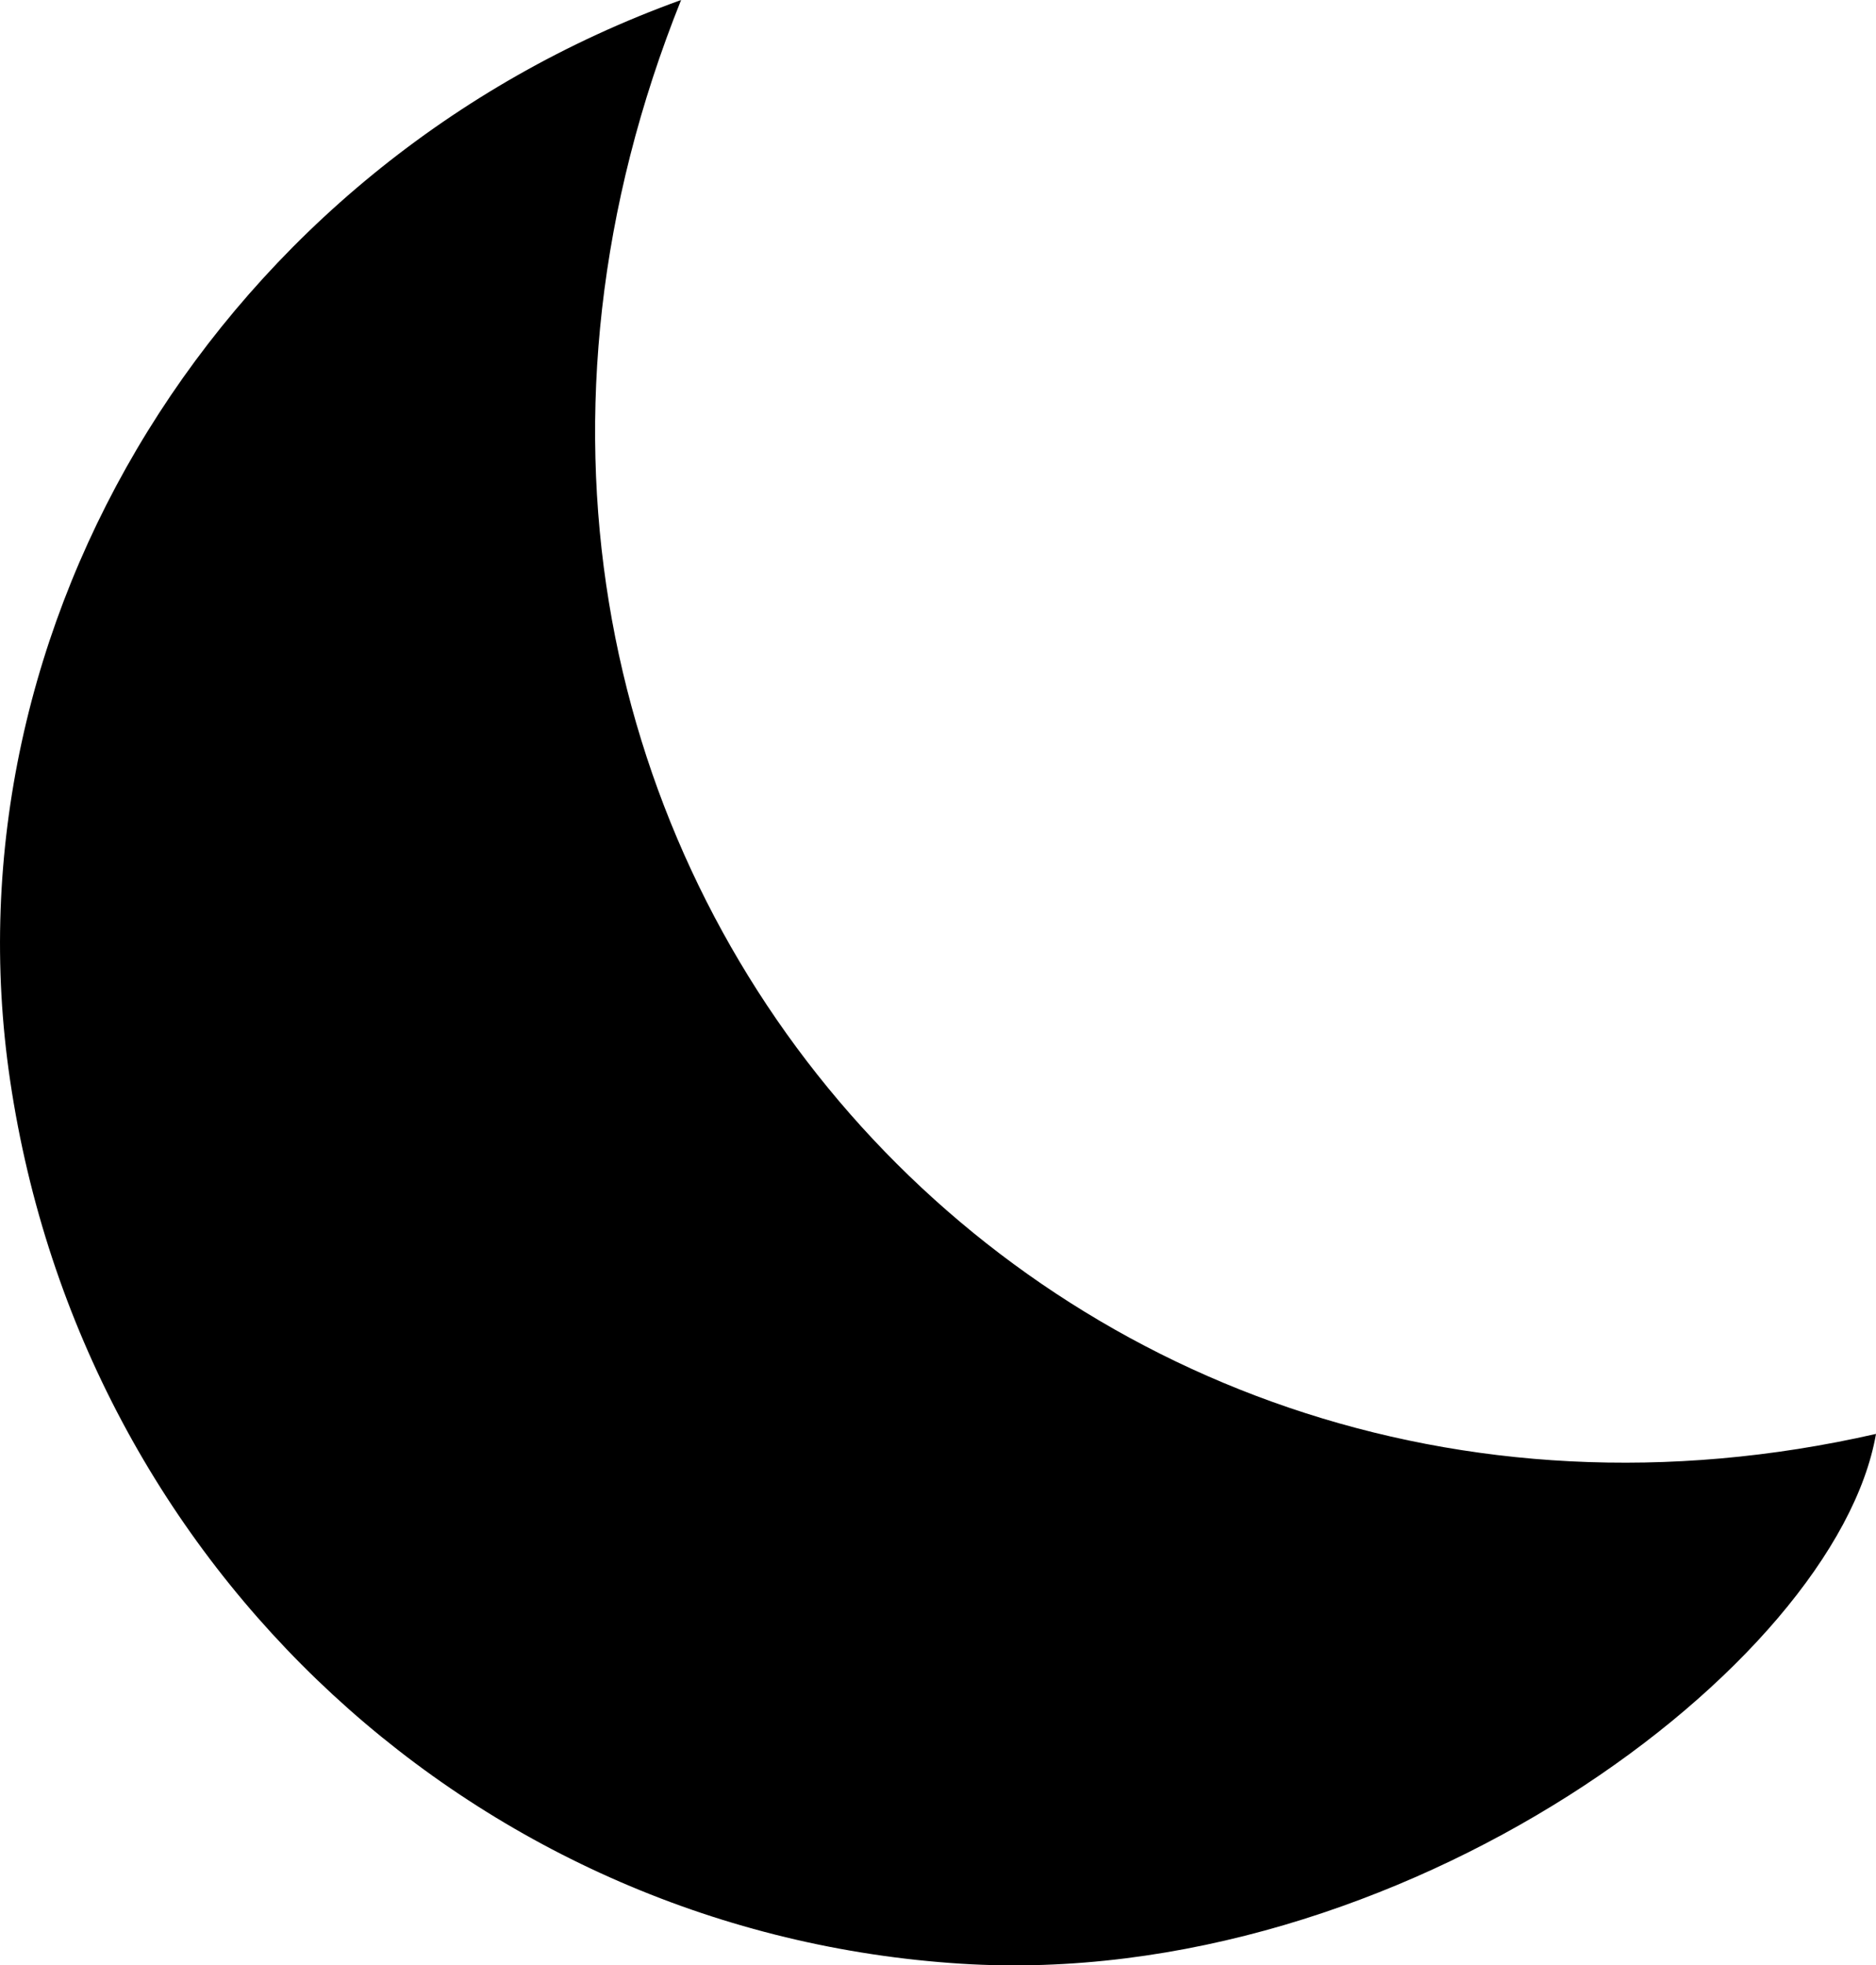 <?xml version="1.0" encoding="UTF-8"?><svg id="Layer_1" xmlns="http://www.w3.org/2000/svg" viewBox="0 0 72 75.41"><defs><style>.cls-1{stroke-width:0px;}</style></defs><path class="cls-1" d="m26.14,0c-12.83,31.97,13.7,62.35,45.86,55.02-1.54,8.86-18.24,21.39-35.1,20.33C18.45,74.19,3.18,60.27.39,41.47-2.22,23.92,8.5,6.36,26.14,0Z"/></svg>